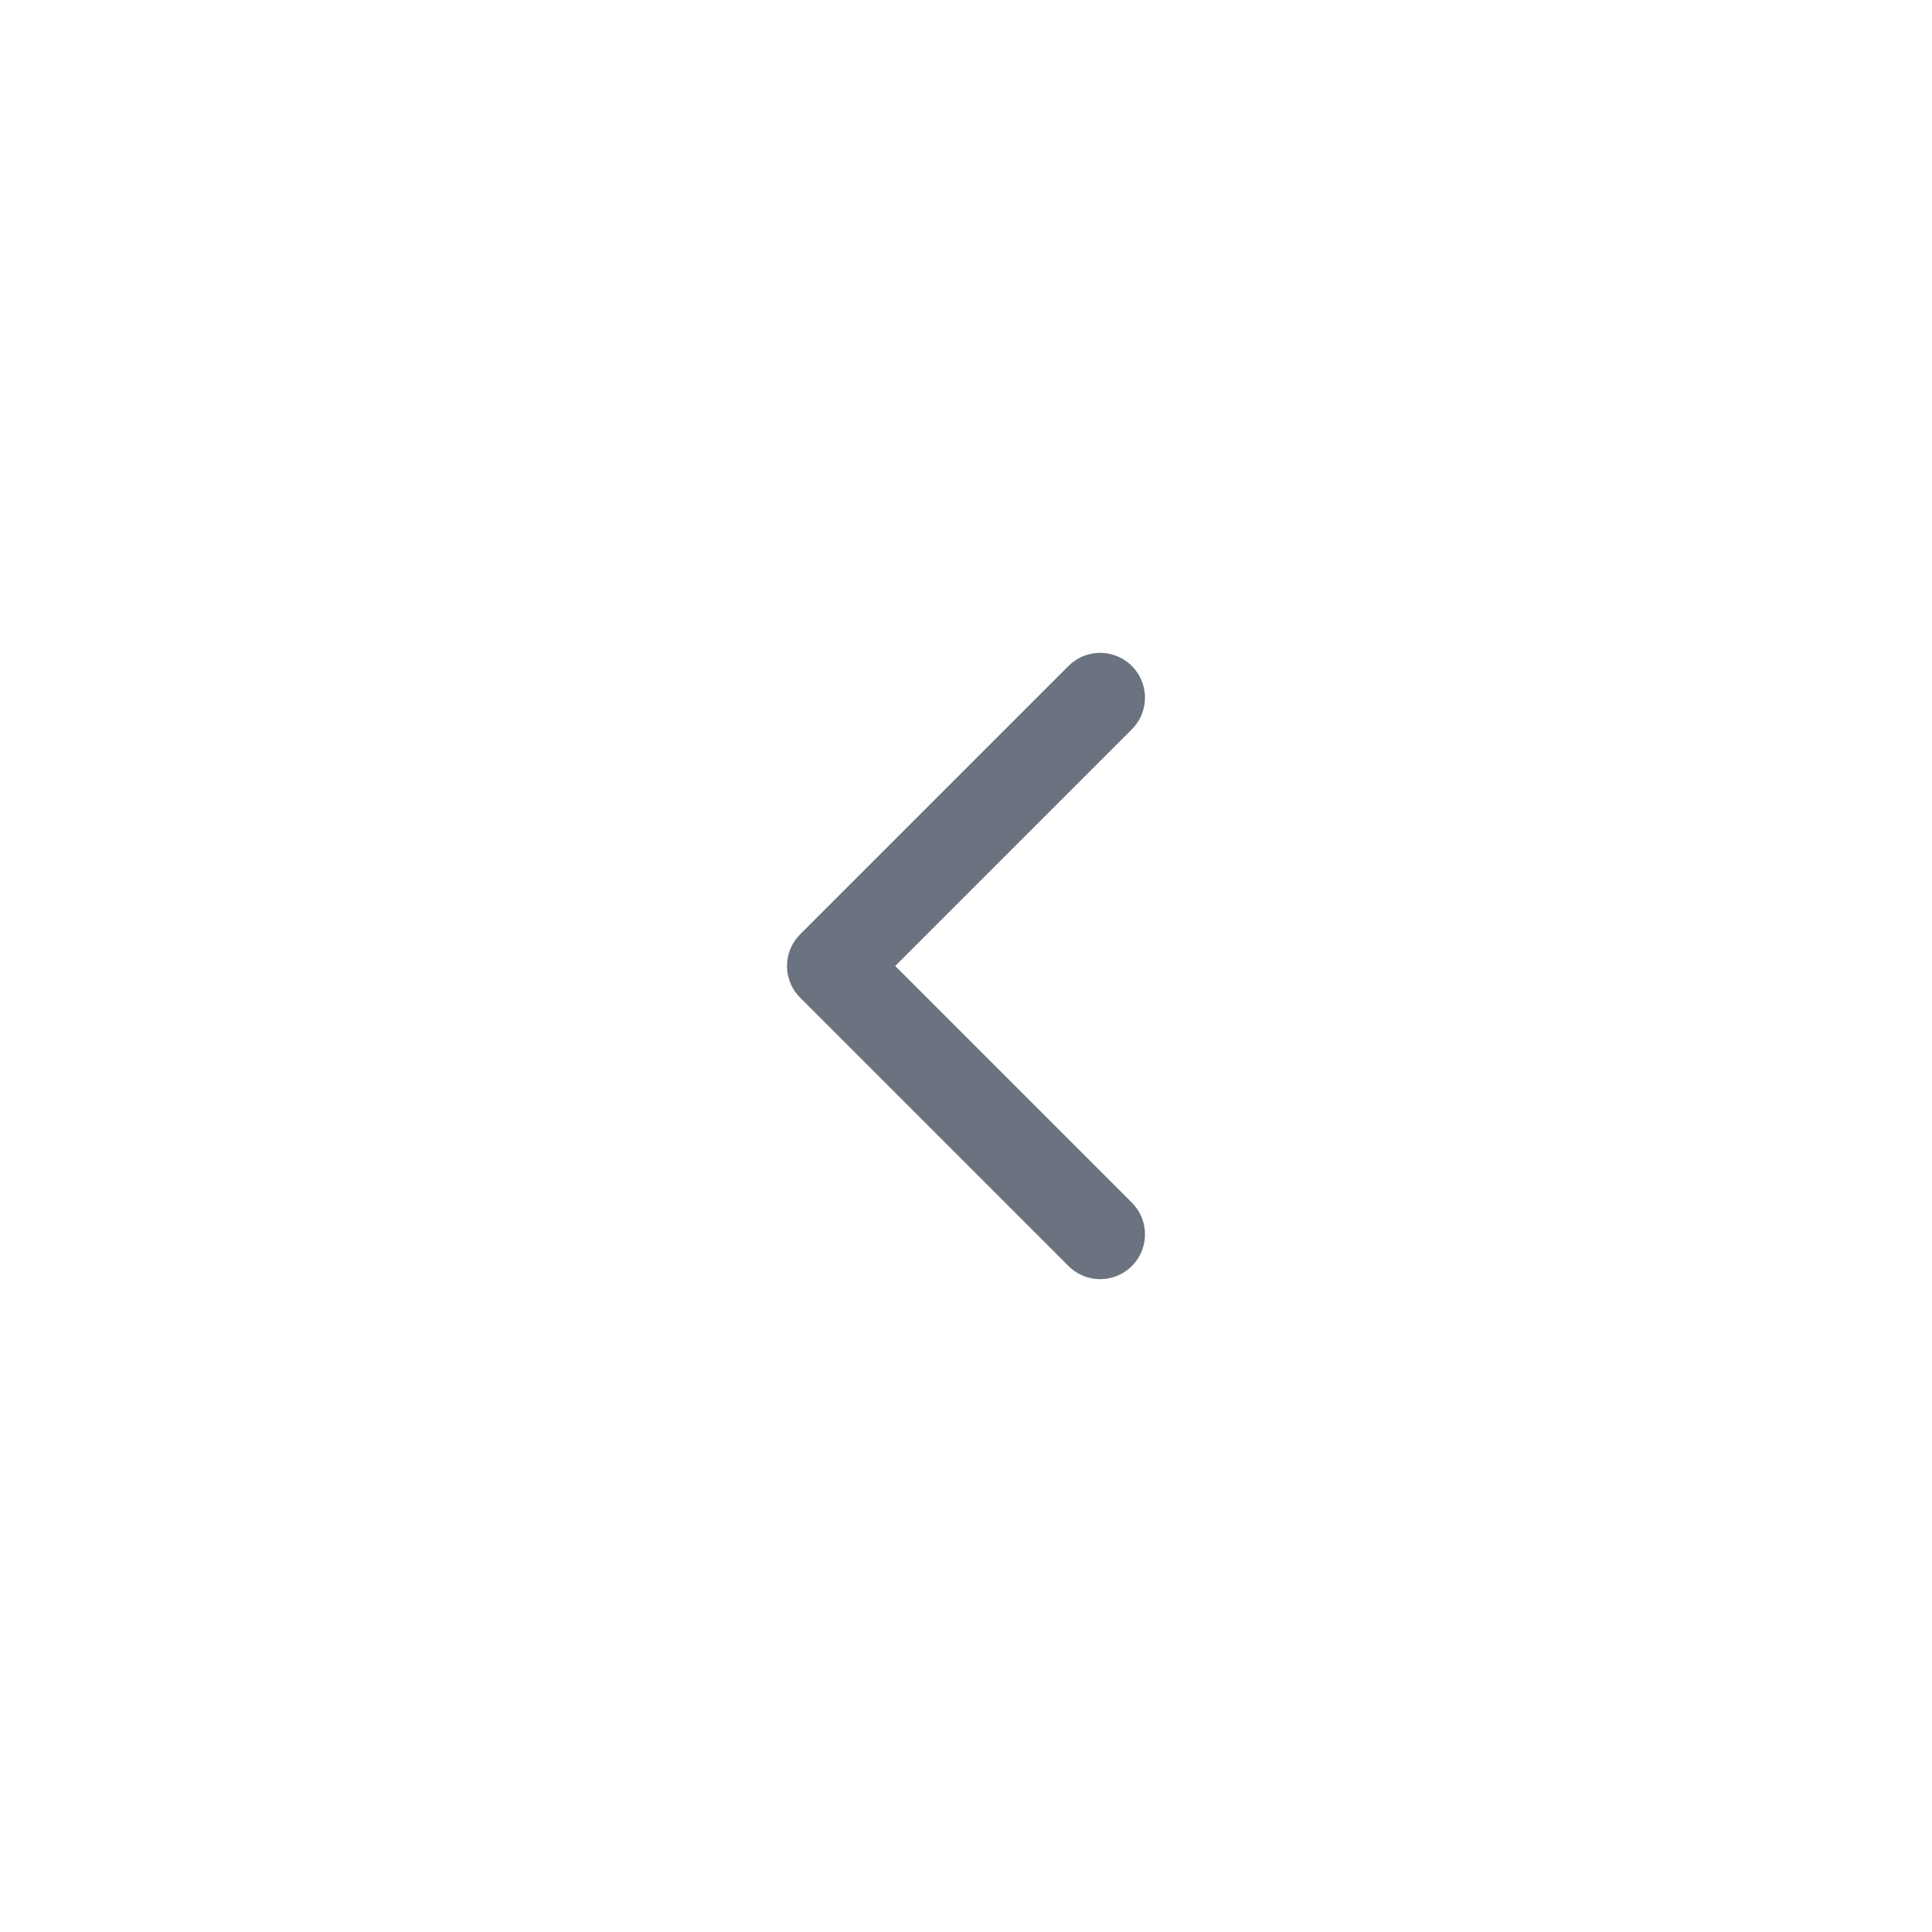 <svg width="36" height="36" viewBox="0 0 36 36" fill="none" xmlns="http://www.w3.org/2000/svg">
<g filter="url(#filter0_b_1539_280)">
<path d="M20.5 23L15.5 18L20.5 13" stroke="#6B7280" stroke-width="1.67" stroke-linecap="round" stroke-linejoin="round"/>
</g>
<defs>
<filter id="filter0_b_1539_280" x="-8" y="-8" width="52" height="52" filterUnits="userSpaceOnUse" color-interpolation-filters="sRGB">
<feFlood flood-opacity="0" result="BackgroundImageFix"/>
<feGaussianBlur in="BackgroundImageFix" stdDeviation="4"/>
<feComposite in2="SourceAlpha" operator="in" result="effect1_backgroundBlur_1539_280"/>
<feBlend mode="normal" in="SourceGraphic" in2="effect1_backgroundBlur_1539_280" result="shape"/>
</filter>
</defs>
</svg>
